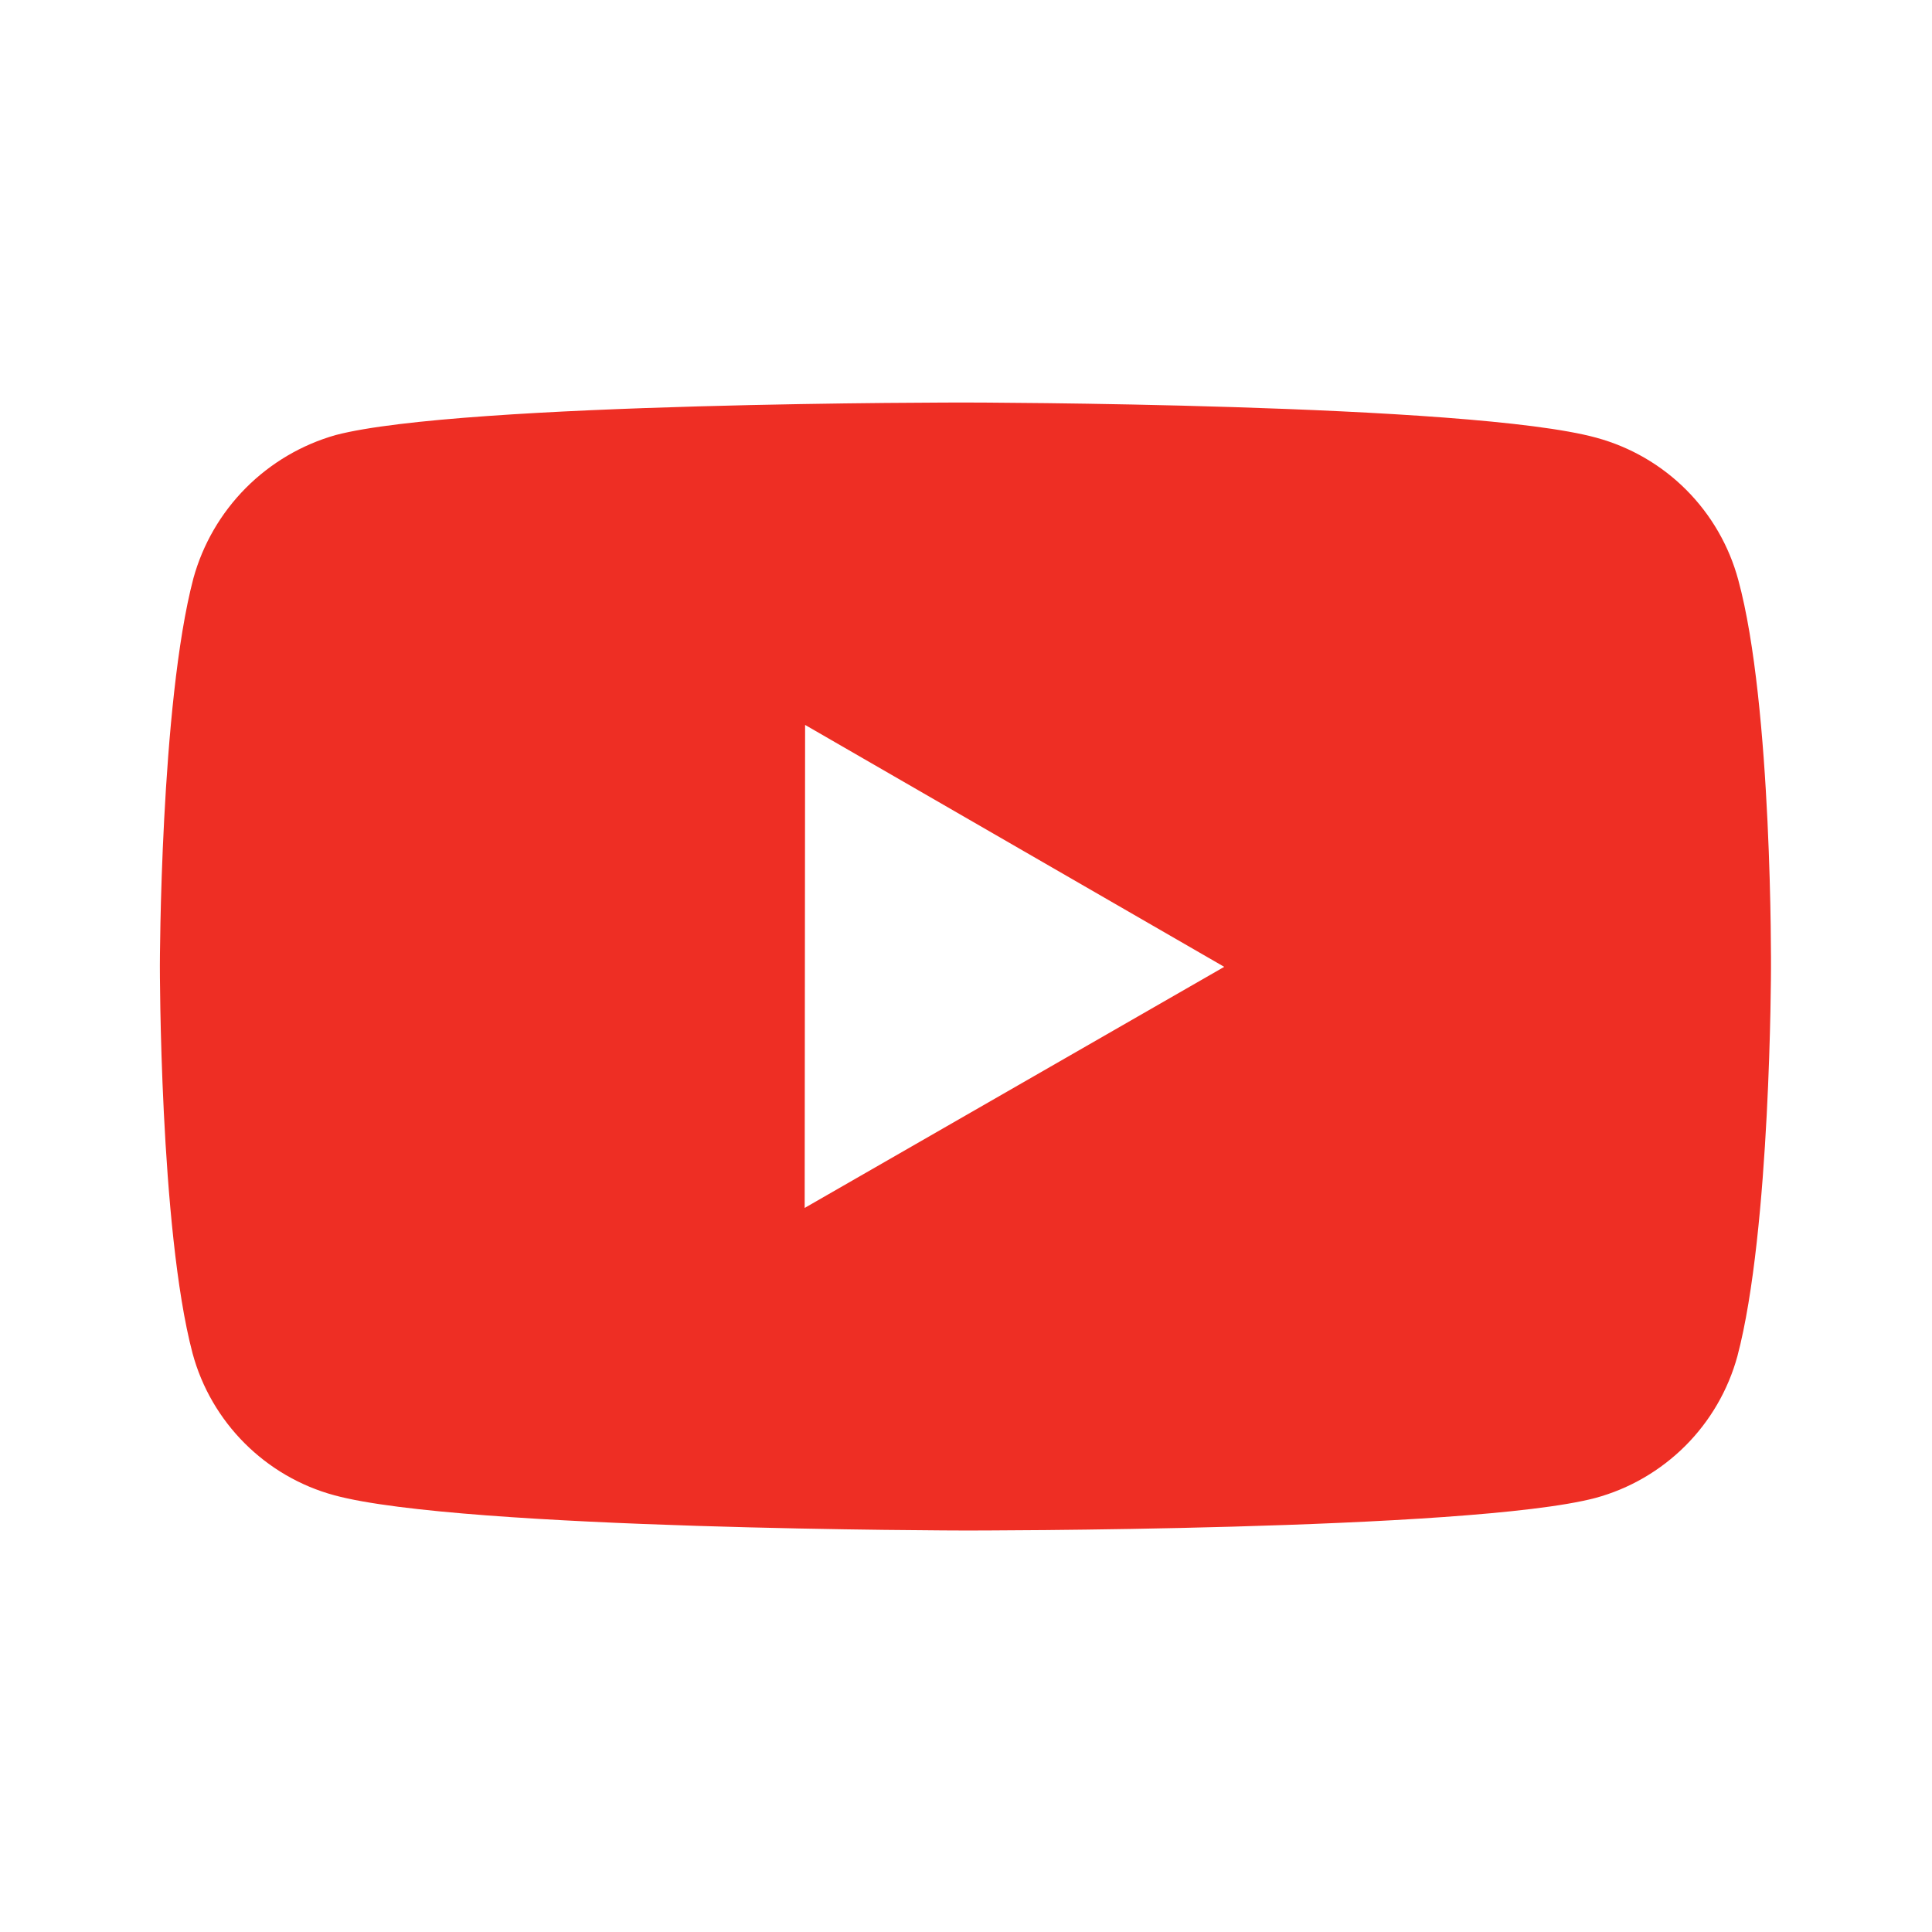 <svg width="32" height="32" viewBox="0 0 32 32" fill="none" xmlns="http://www.w3.org/2000/svg">
<path d="M28.791 9.604C28.639 9.041 28.342 8.527 27.93 8.114C27.518 7.701 27.004 7.403 26.441 7.25C24.353 6.676 16 6.667 16 6.667C16 6.667 7.648 6.658 5.559 7.206C4.996 7.366 4.484 7.668 4.071 8.083C3.659 8.498 3.36 9.012 3.204 9.576C2.653 11.664 2.648 15.995 2.648 15.995C2.648 15.995 2.643 20.347 3.189 22.414C3.496 23.556 4.396 24.459 5.54 24.767C7.649 25.34 15.98 25.35 15.98 25.35C15.98 25.35 24.333 25.359 26.421 24.812C26.985 24.66 27.498 24.362 27.912 23.95C28.325 23.538 28.623 23.025 28.777 22.462C29.329 20.375 29.333 16.046 29.333 16.046C29.333 16.046 29.36 11.692 28.791 9.604ZM13.328 20.007L13.335 12.007L20.277 16.014L13.328 20.007Z" fill="#EE2E24"/>
</svg>
